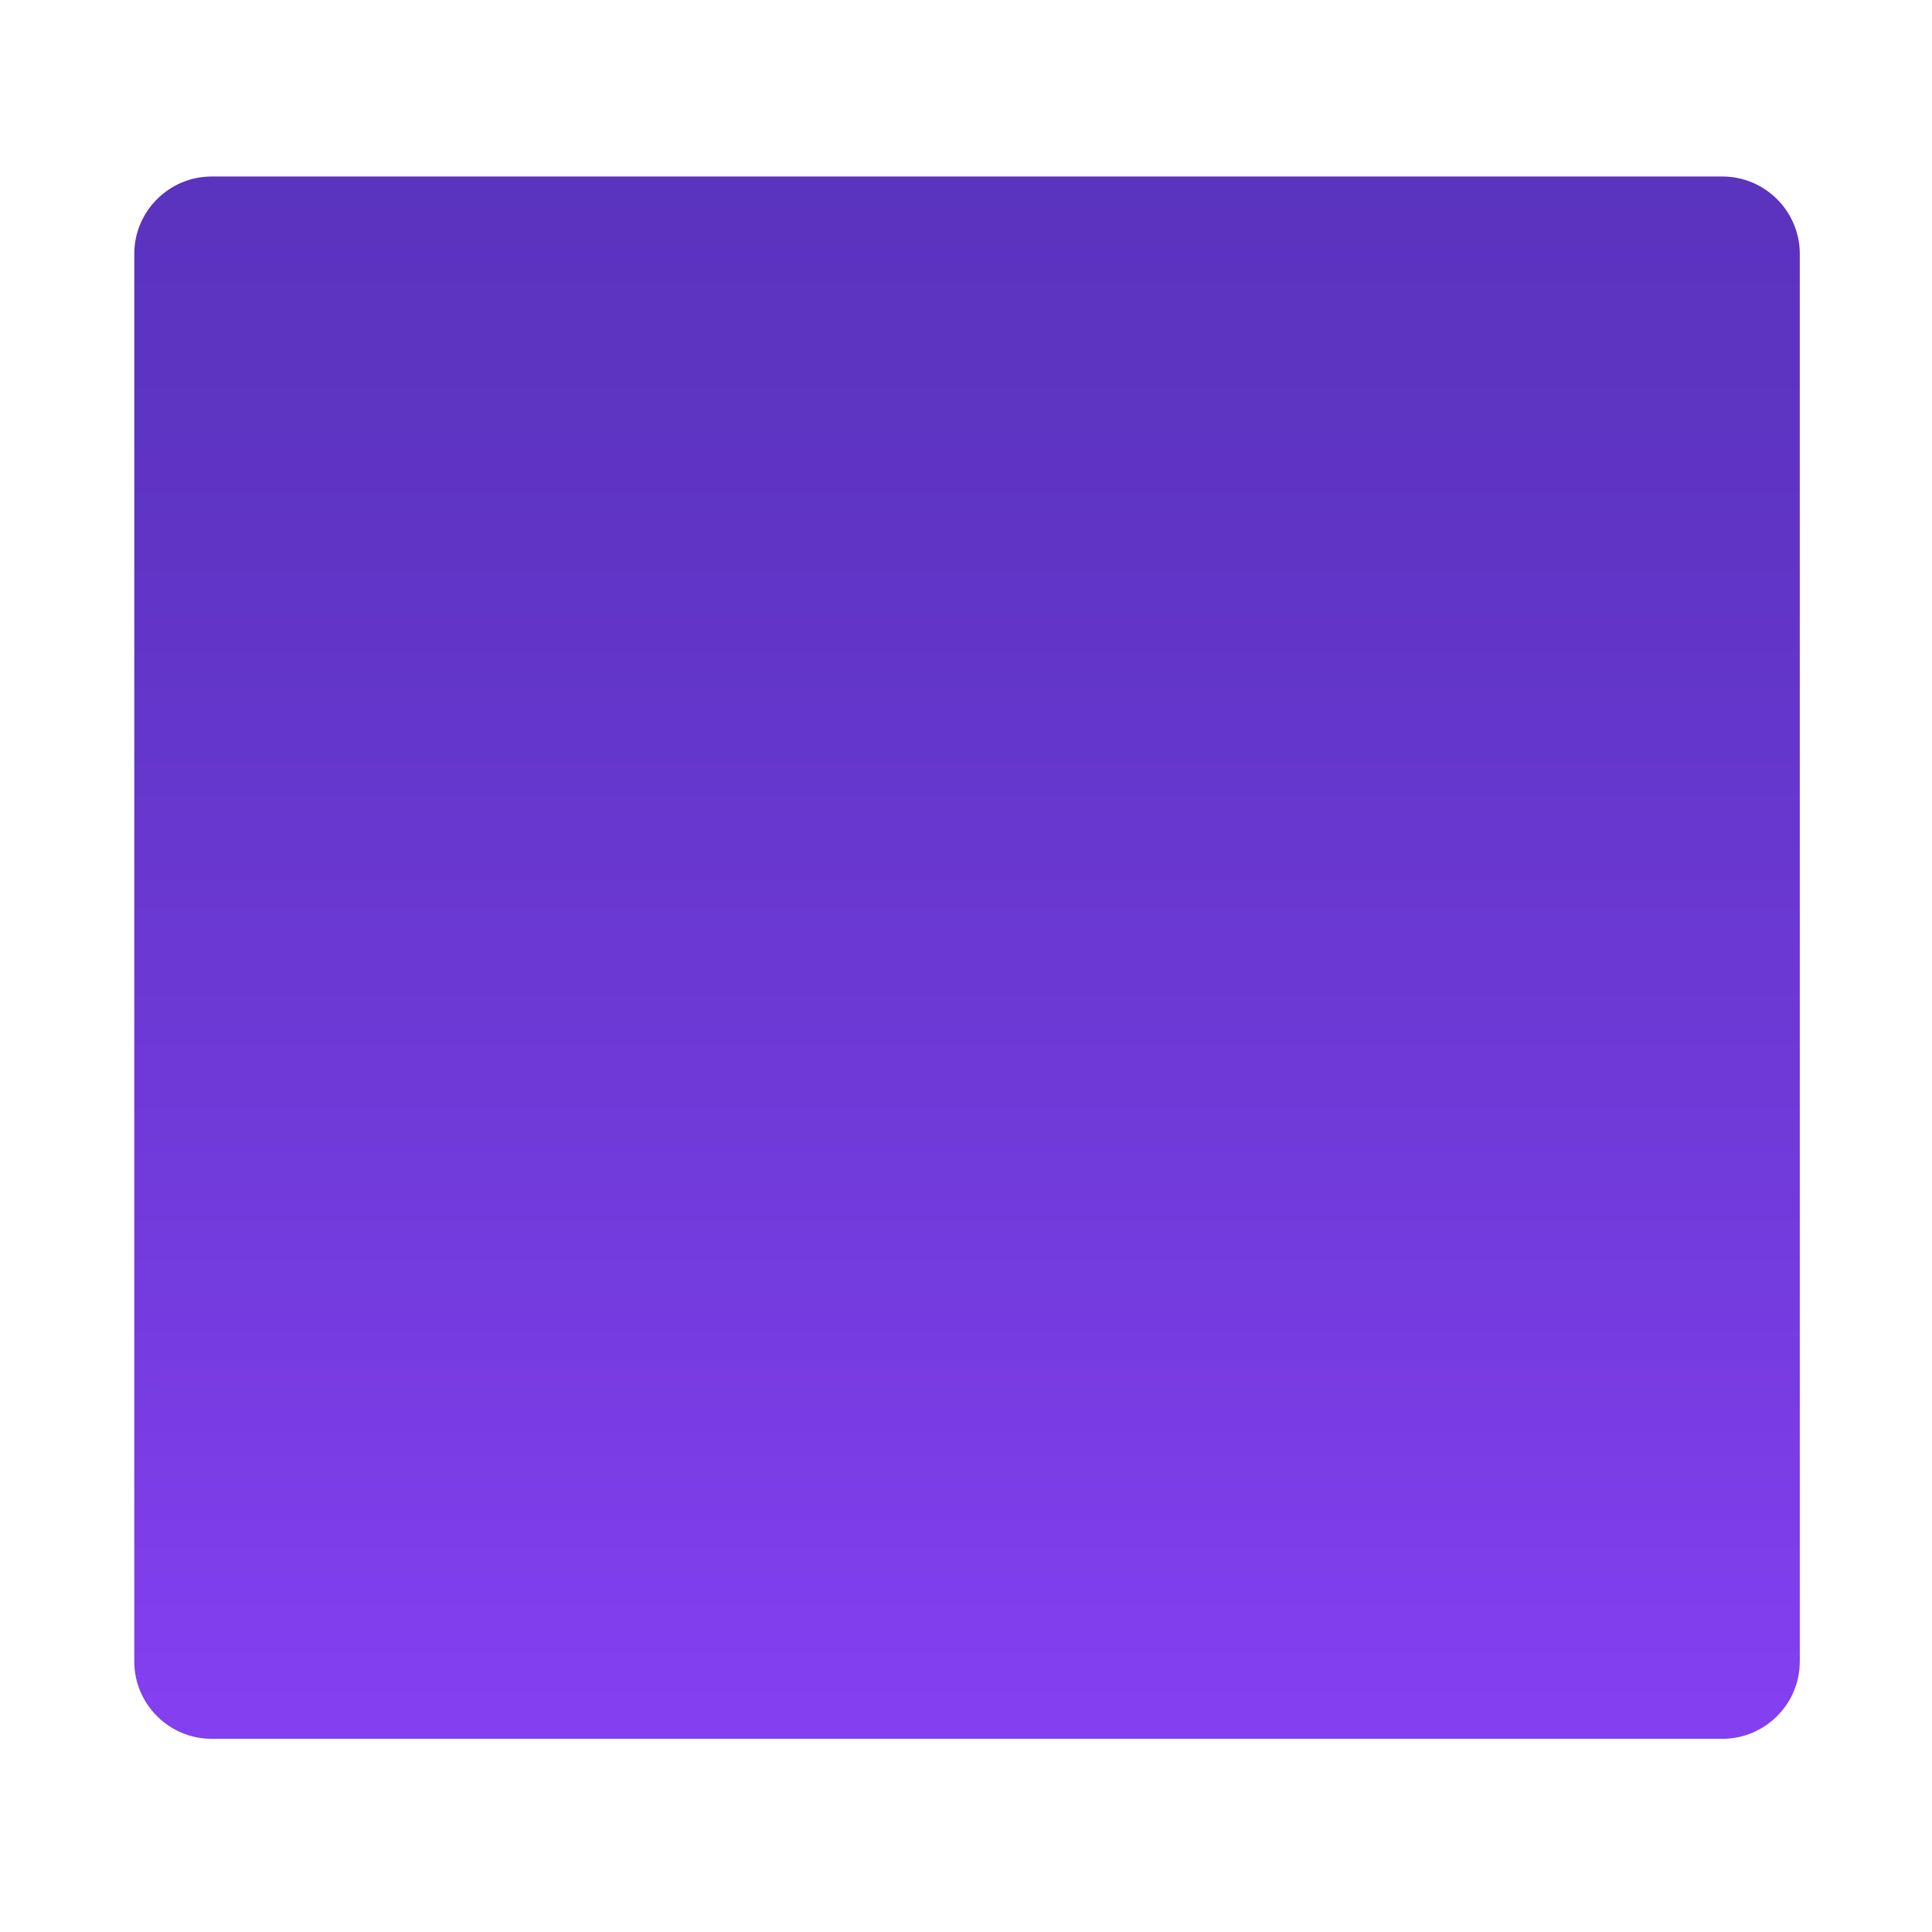 <?xml version="1.0" encoding="utf-8"?>
<!-- Generator: Adobe Illustrator 24.0.3, SVG Export Plug-In . SVG Version: 6.00 Build 0)  -->
<svg version="1.1" id="Слой_1" xmlns="http://www.w3.org/2000/svg" xmlns:xlink="http://www.w3.org/1999/xlink" x="0px" y="0px"
	 viewBox="0 0 300 300" style="enable-background:new 0 0 300 300;" xml:space="preserve">
<style type="text/css">
	.st0{fill:url(#SVGID_1_);}
</style>
<linearGradient id="SVGID_1_" gradientUnits="userSpaceOnUse" x1="150.162" y1="27.41" x2="150.162" y2="270">
	<stop  offset="0" style="stop-color:#5A33BE"/>
	<stop  offset="0.271" style="stop-color:#6135C7"/>
	<stop  offset="0.704" style="stop-color:#743BDE"/>
	<stop  offset="0.979" style="stop-color:#833FF0"/>
</linearGradient>
<path class="st0" d="M267.47,270H32.85c-6.6,0-12-5.4-12-12V39.41c0-6.6,5.4-12,12-12h234.62c6.6,0,12,5.4,12,12V258
	C279.47,264.6,274.07,270,267.47,270z"/>
</svg>

